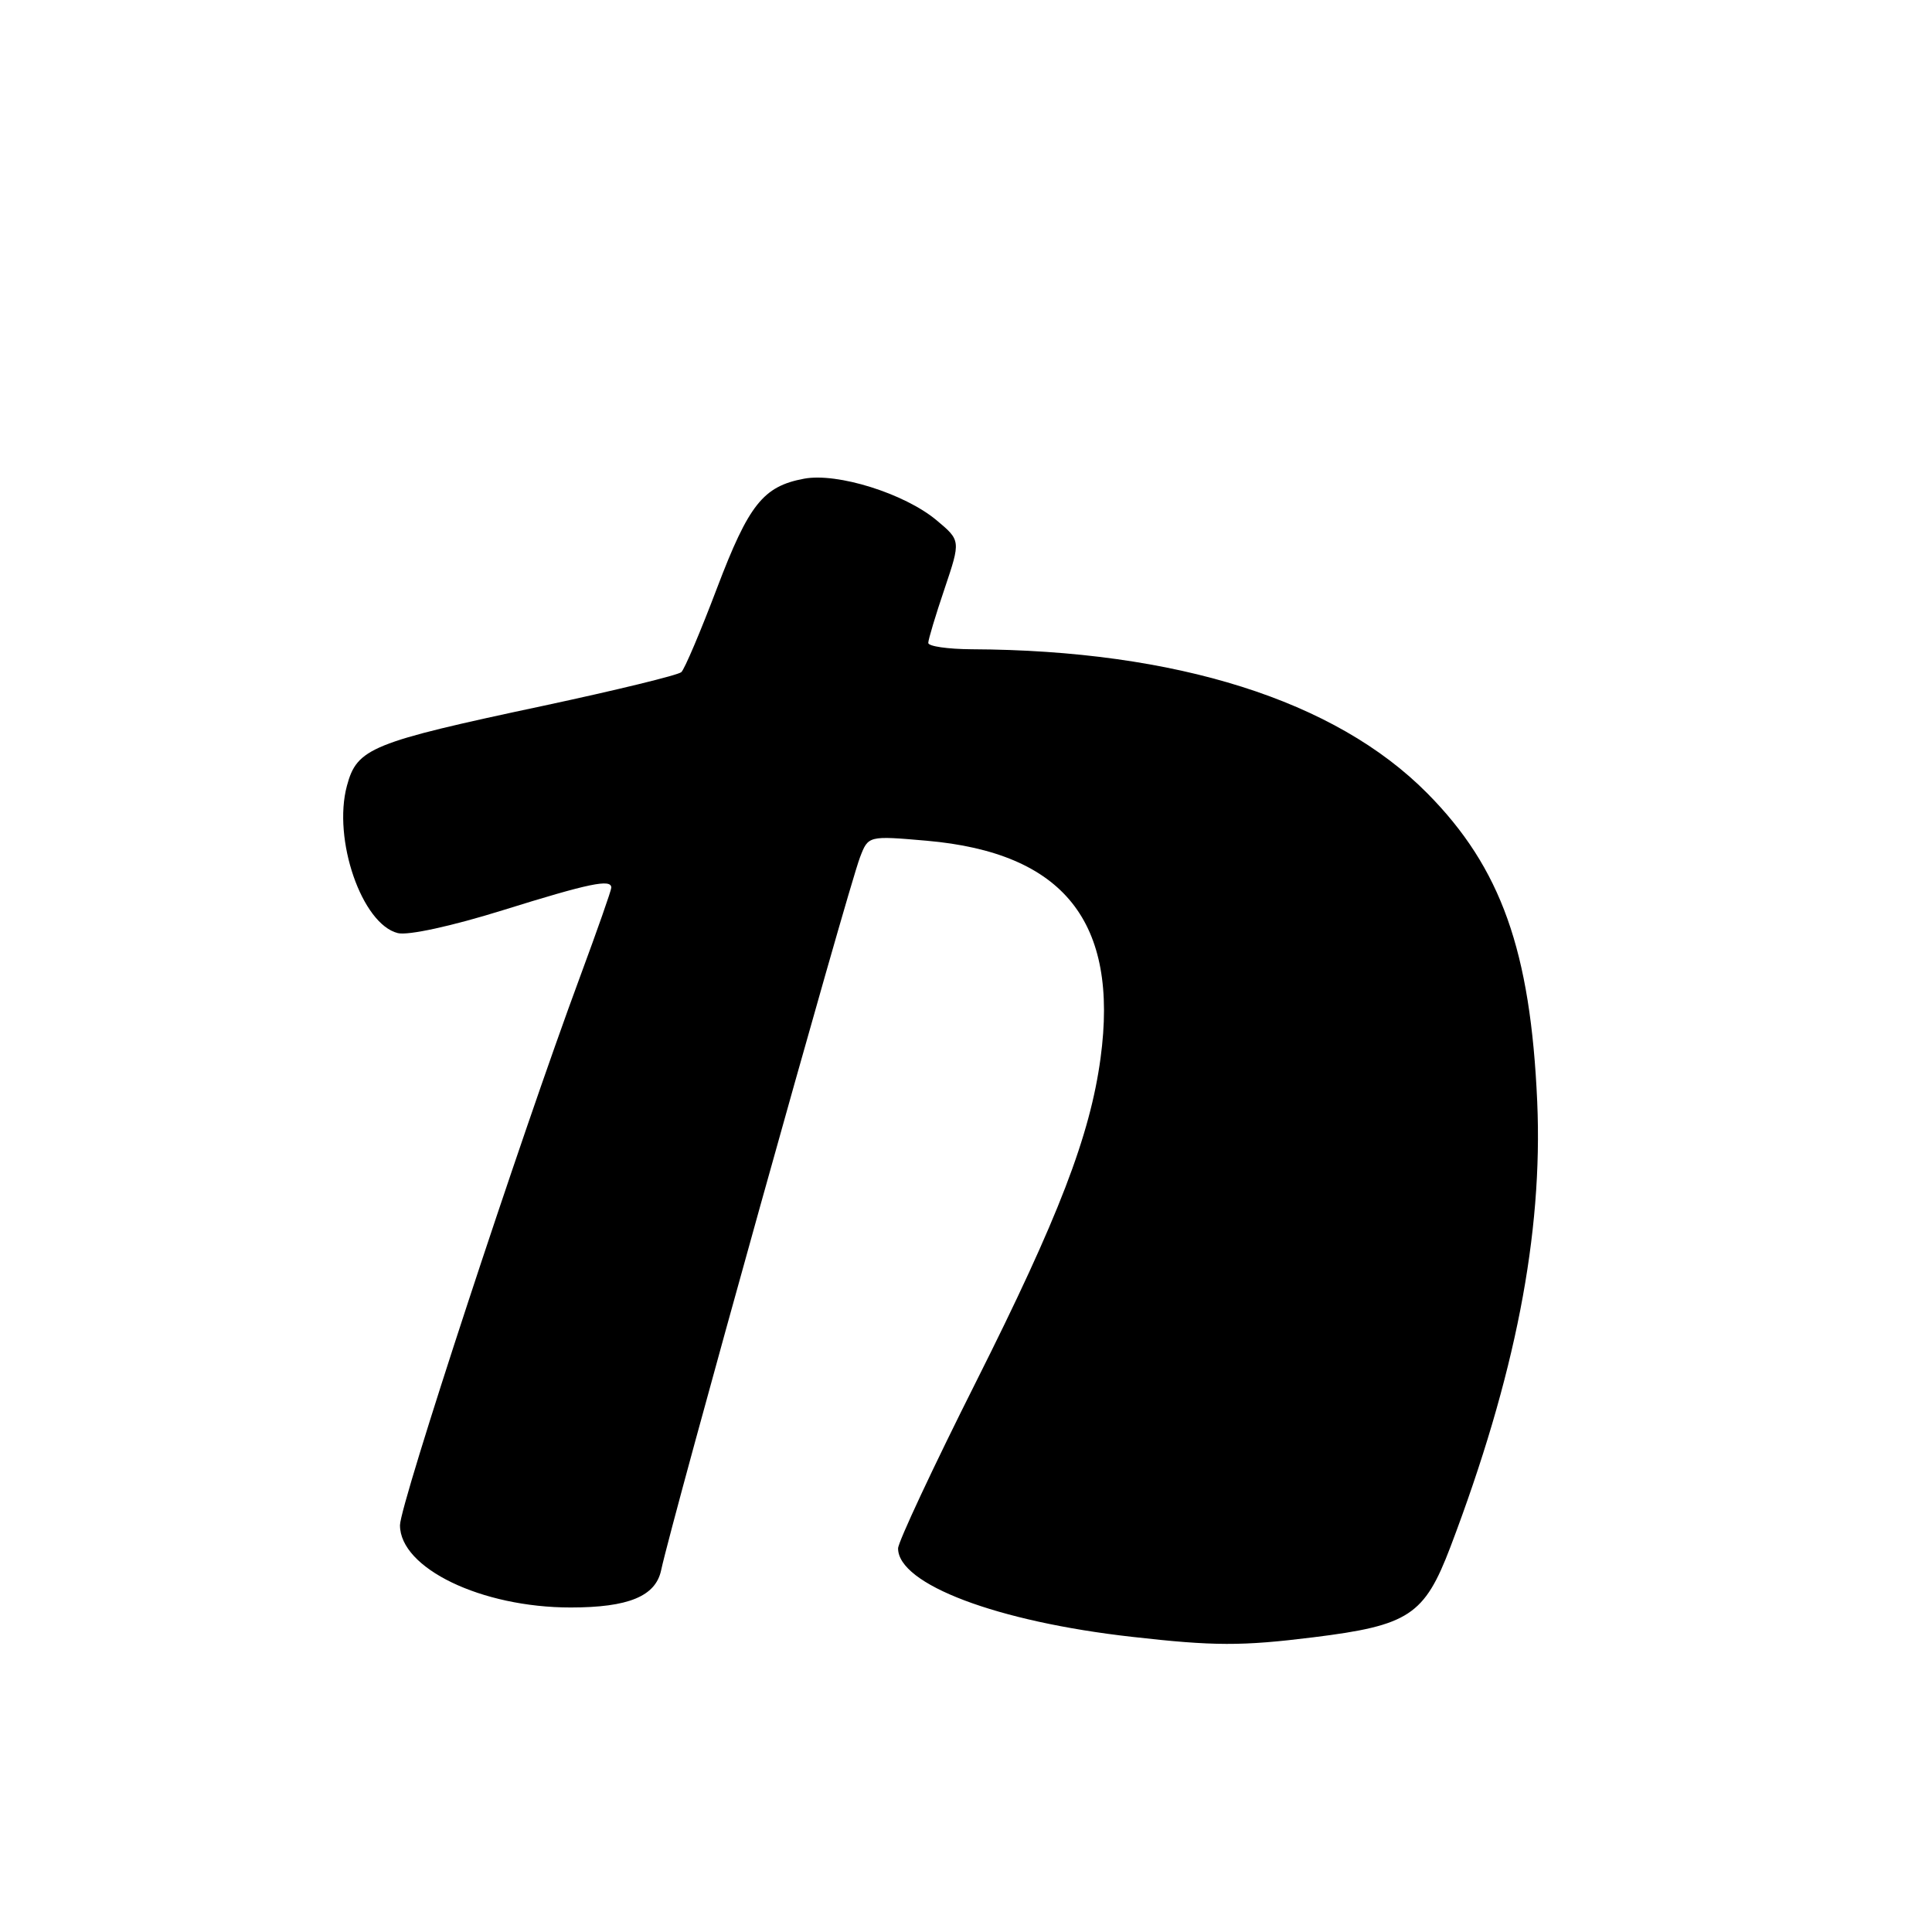 <?xml version="1.0" encoding="UTF-8" standalone="no"?>
<!DOCTYPE svg PUBLIC "-//W3C//DTD SVG 1.1//EN" "http://www.w3.org/Graphics/SVG/1.1/DTD/svg11.dtd" >
<svg xmlns="http://www.w3.org/2000/svg" xmlns:xlink="http://www.w3.org/1999/xlink" version="1.1" viewBox="0 0 256 256">
 <g >
 <path fill="currentColor"
d=" M 174.03 216.95 C 186.70 215.38 188.74 214.03 192.18 205.00 C 200.77 182.39 204.45 163.54 203.69 146.00 C 202.81 125.98 198.90 114.99 189.13 105.12 C 176.94 92.80 155.90 86.15 128.75 86.03 C 125.59 86.01 123.00 85.64 123.00 85.19 C 123.00 84.75 123.97 81.52 125.16 78.01 C 127.31 71.62 127.31 71.62 124.08 68.92 C 119.84 65.39 110.95 62.60 106.54 63.43 C 101.13 64.44 99.22 66.84 95.01 77.92 C 92.84 83.65 90.71 88.67 90.28 89.06 C 89.85 89.46 81.62 91.46 72.00 93.52 C 49.11 98.39 47.31 99.13 45.97 104.12 C 44.06 111.20 47.94 122.45 52.71 123.64 C 54.06 123.98 59.85 122.72 66.62 120.61 C 78.14 117.02 81.00 116.43 81.00 117.62 C 81.00 117.97 79.14 123.26 76.88 129.37 C 68.91 150.87 53.00 199.33 53.00 202.10 C 53.00 207.80 63.79 213.00 75.61 213.00 C 83.26 213.00 86.86 211.52 87.60 208.08 C 89.07 201.21 112.32 117.87 113.95 113.61 C 115.05 110.73 115.05 110.73 122.78 111.40 C 140.95 112.99 148.27 122.14 145.83 140.20 C 144.44 150.49 140.28 161.30 129.34 183.08 C 123.65 194.40 119.00 204.34 119.00 205.17 C 119.00 209.92 132.11 214.88 150.00 216.89 C 160.84 218.12 164.54 218.13 174.03 216.95 Z "/>
</g>
</svg>